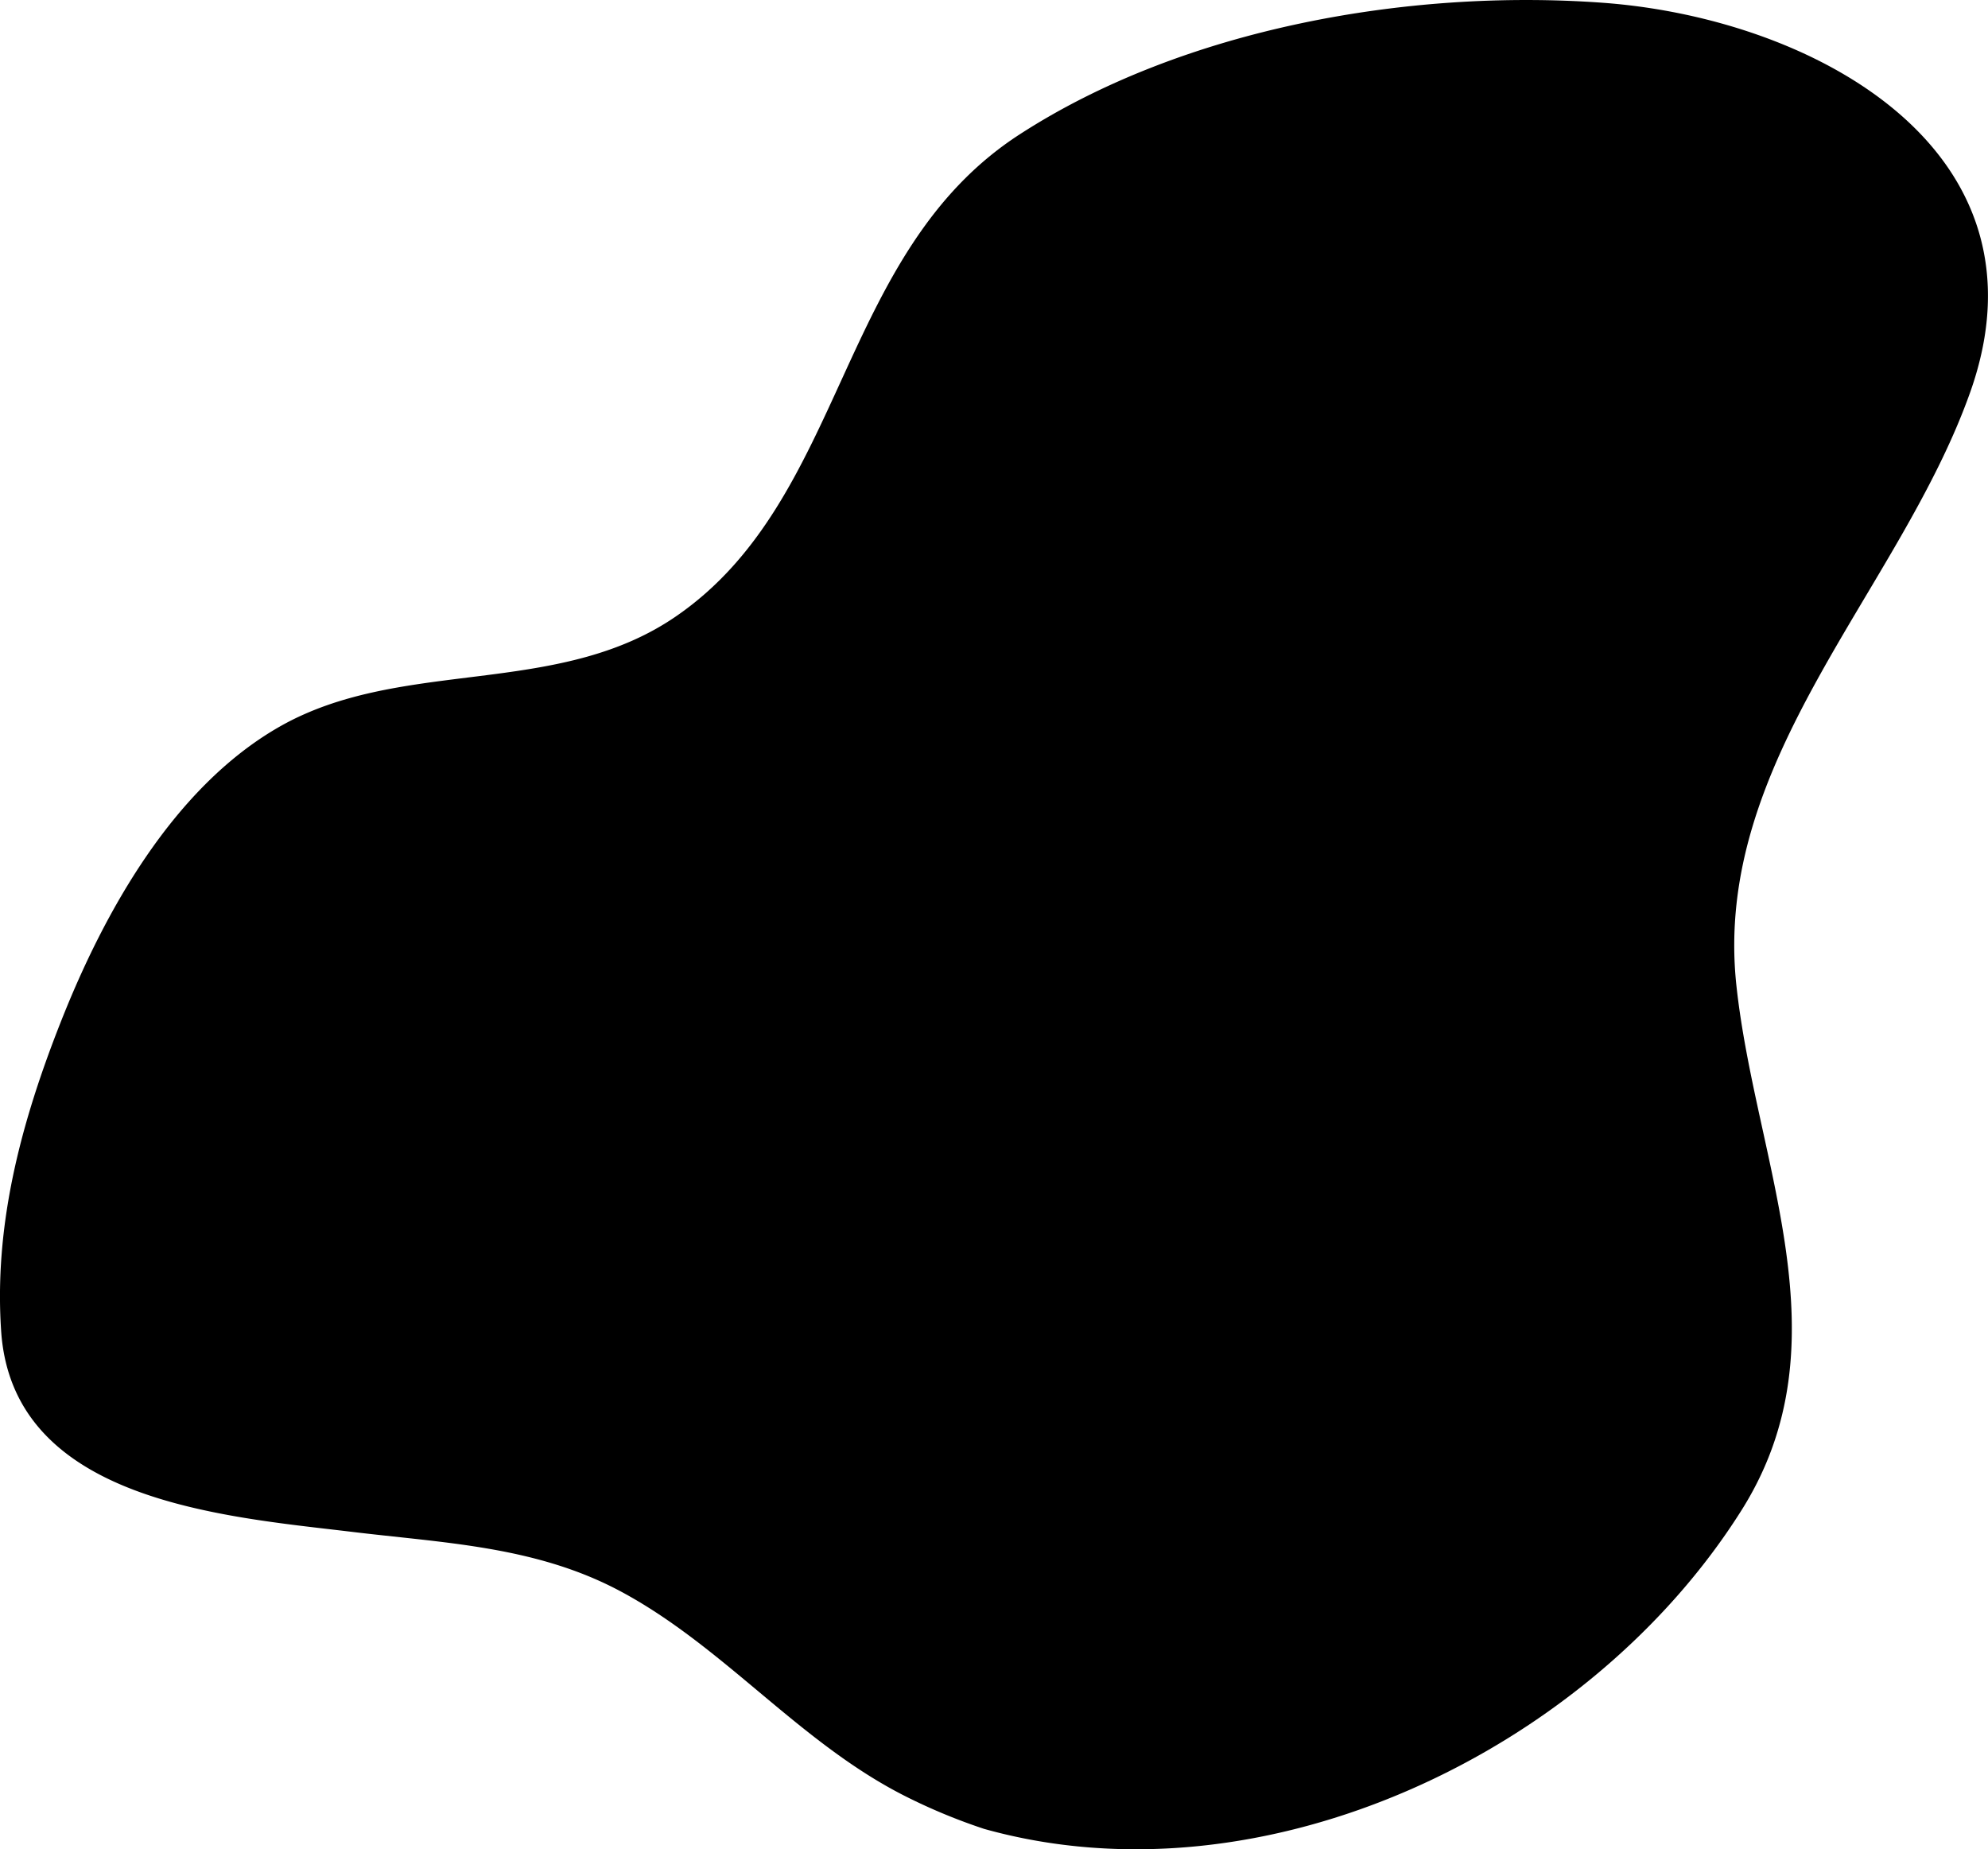<svg xmlns="http://www.w3.org/2000/svg" viewBox="0 0 322.53 300"><g id="Слой_2" data-name="Слой 2"><g id="Shapes"><path id="_16" data-name="16" d="M49.38,115.86c19.05-8.44,42.19-3.49,60.2-15.81,27.81-19,26.19-59,55.77-78.2C192,4.57,228.64-1.82,259.91.44c34.37,2.48,73.71,23.94,59.71,63.25-11.45,32.17-41.84,59.63-37.91,96.17,3.1,28.82,18.08,57.74.85,85.11C258,284,205.15,309.41,159.66,296.69A94,94,0,0,1,147,291.45c-17.2-8.63-29.41-24.22-46.25-33.26-13.79-7.4-28.69-7.86-43.93-9.72C36.18,246,2.53,243.47.23,216.52c-1.33-17.66,3.2-34.47,9.66-50.81,6.85-17.35,18.12-38,35.6-47.9A42.8,42.8,0,0,1,49.38,115.86Z"/></g></g></svg>